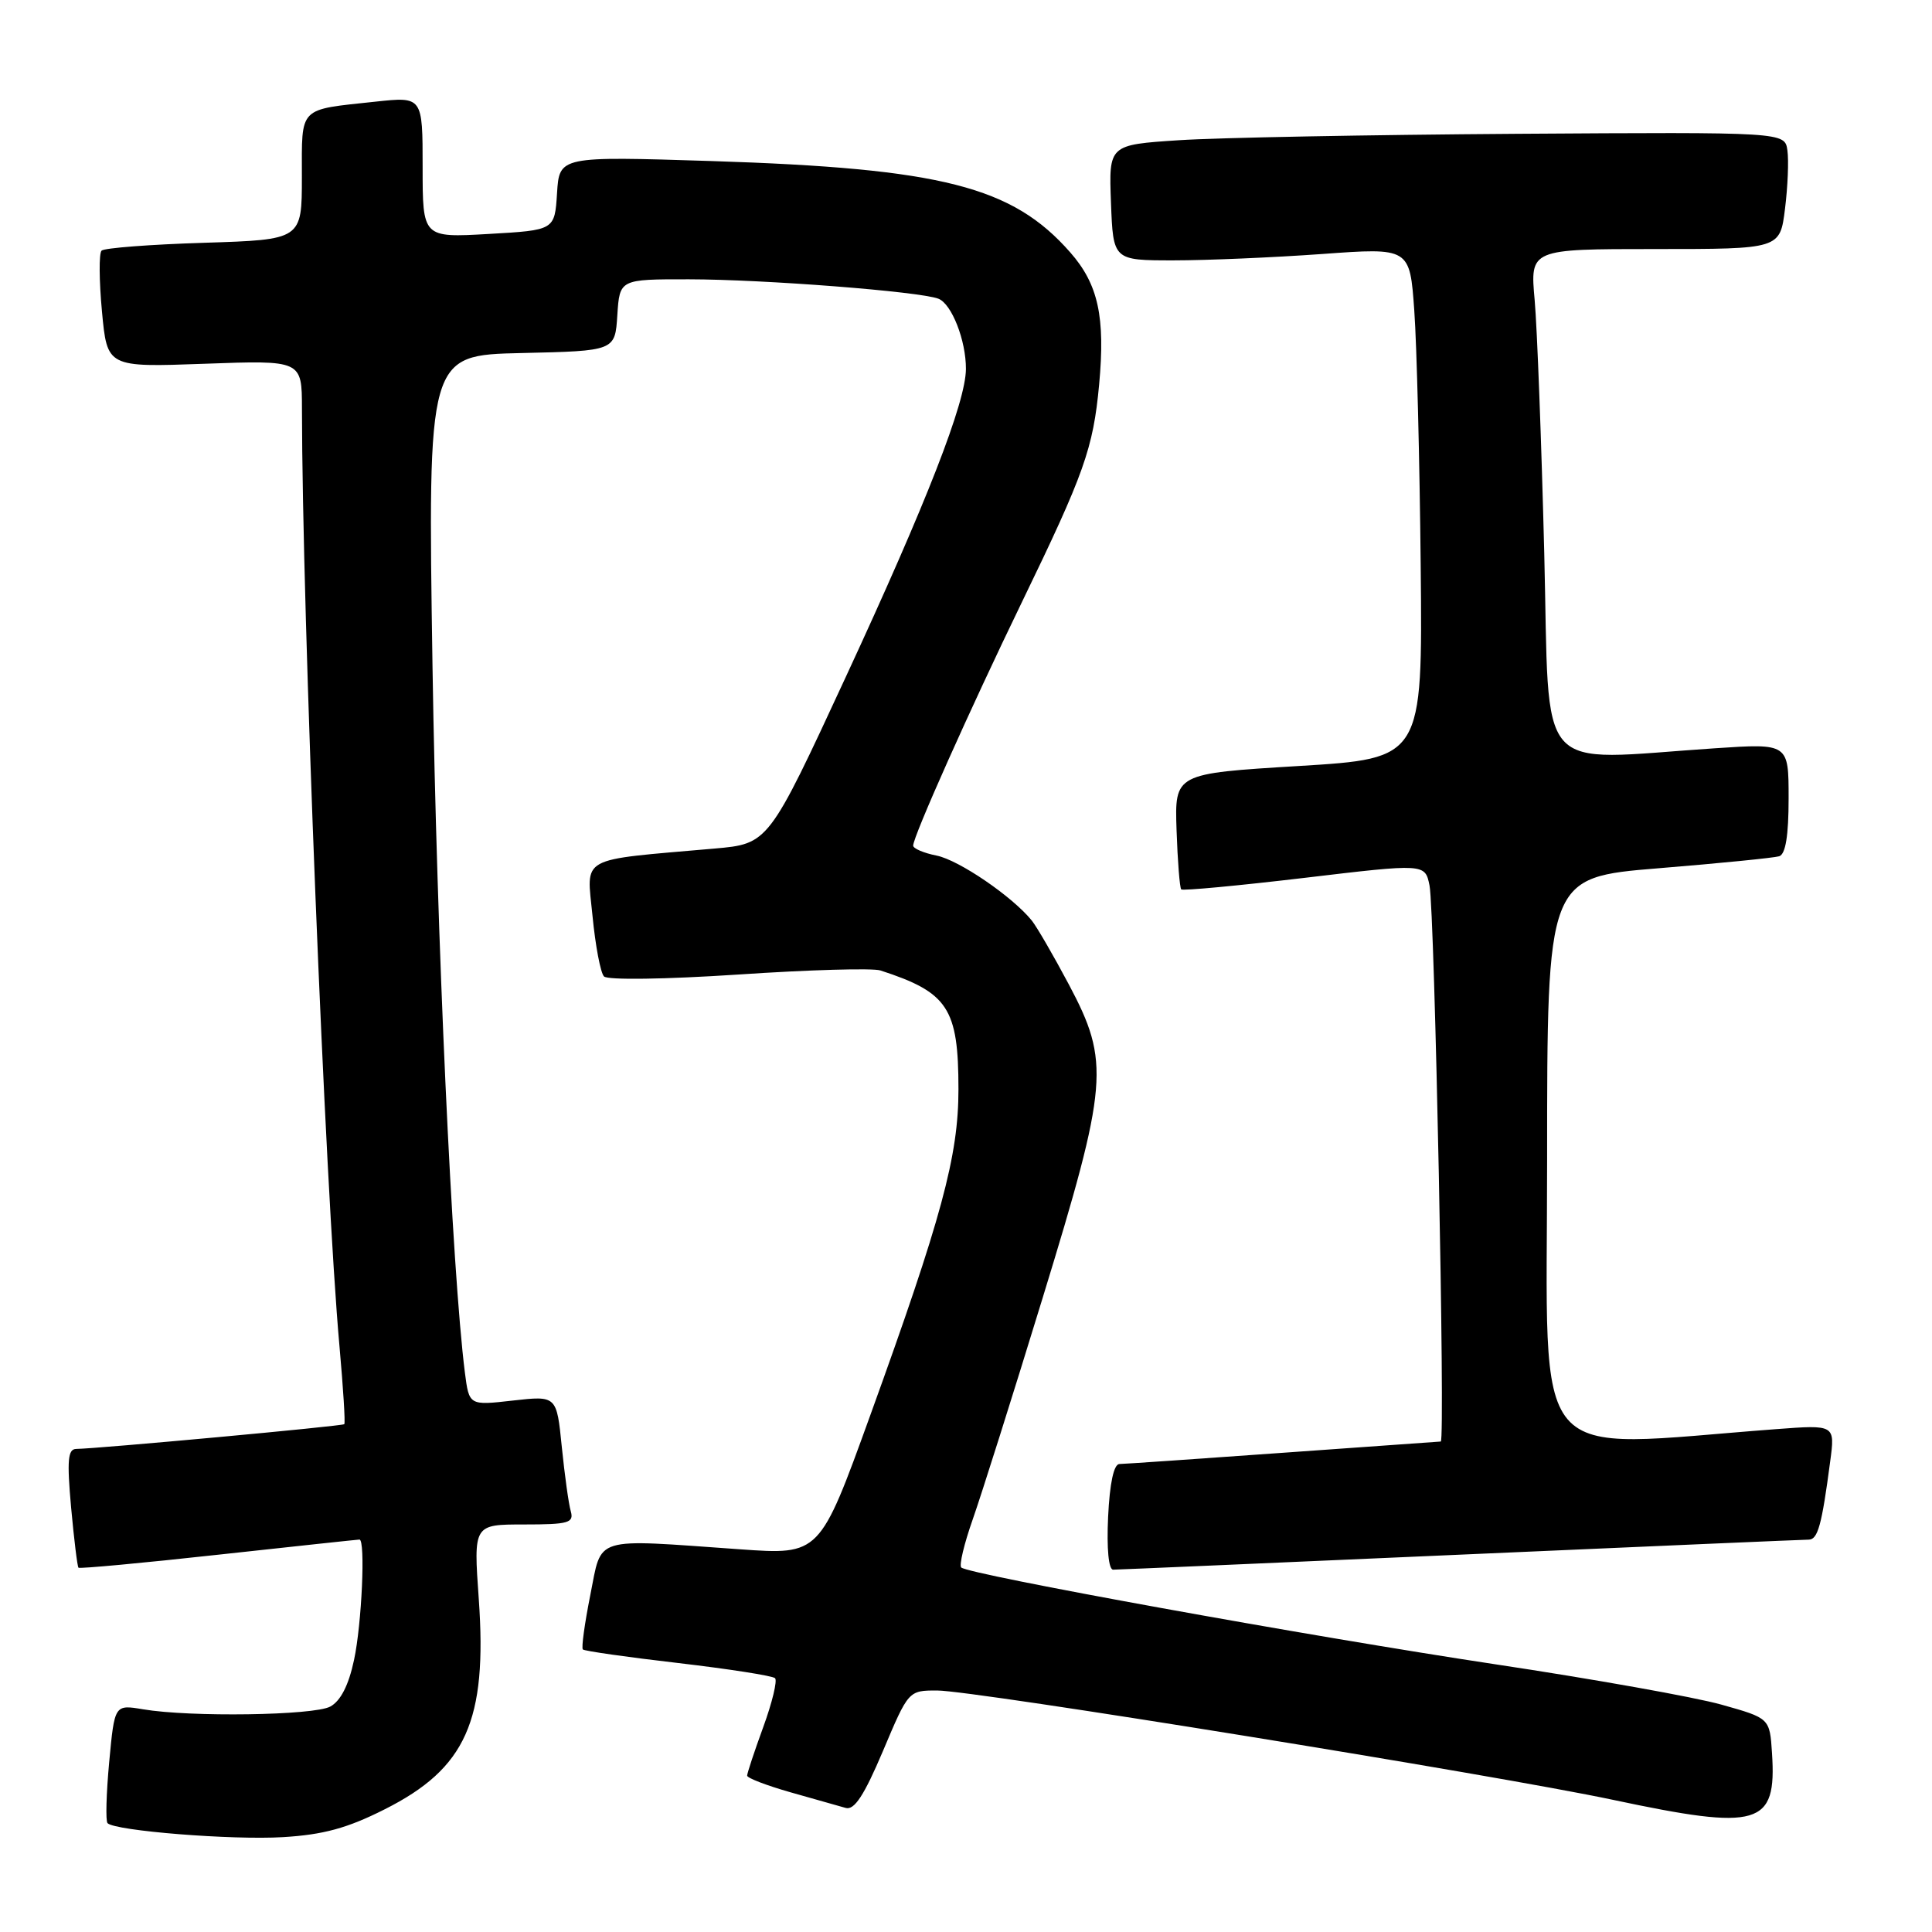 <?xml version="1.0" encoding="UTF-8" standalone="no"?>
<!DOCTYPE svg PUBLIC "-//W3C//DTD SVG 1.1//EN" "http://www.w3.org/Graphics/SVG/1.1/DTD/svg11.dtd" >
<svg xmlns="http://www.w3.org/2000/svg" xmlns:xlink="http://www.w3.org/1999/xlink" version="1.1" viewBox="0 0 256 256">
 <g >
 <path fill="currentColor"
d=" M 50.96 239.75 C 61.75 234.33 64.58 227.99 63.44 211.88 C 62.74 202.00 62.74 202.00 69.44 202.00 C 75.34 202.00 76.07 201.79 75.63 200.25 C 75.35 199.29 74.82 195.45 74.44 191.71 C 73.76 184.93 73.76 184.93 67.96 185.58 C 62.16 186.24 62.16 186.24 61.60 181.87 C 59.89 168.33 57.87 124.33 57.31 88.33 C 56.68 47.06 56.68 47.06 69.09 46.78 C 81.50 46.50 81.50 46.50 81.80 41.75 C 82.11 37.00 82.11 37.00 91.30 37.01 C 101.21 37.02 121.85 38.62 124.34 39.58 C 126.10 40.25 128.01 45.12 127.99 48.90 C 127.96 53.31 122.81 66.53 112.09 89.66 C 101.83 111.81 101.83 111.81 94.66 112.44 C 76.45 114.04 77.73 113.32 78.51 121.36 C 78.89 125.29 79.57 128.90 80.03 129.38 C 80.50 129.88 88.10 129.77 97.84 129.13 C 107.18 128.50 115.65 128.26 116.66 128.59 C 125.63 131.50 127.00 133.59 127.00 144.34 C 127.00 153.18 124.79 161.35 115.29 187.60 C 108.62 206.04 108.62 206.04 98.06 205.29 C 78.35 203.90 79.80 203.45 78.22 211.34 C 77.47 215.11 77.02 218.36 77.23 218.56 C 77.44 218.77 83.12 219.58 89.86 220.36 C 96.61 221.15 102.38 222.05 102.70 222.37 C 103.02 222.69 102.32 225.60 101.14 228.83 C 99.96 232.06 99.00 234.96 99.00 235.28 C 99.00 235.60 101.59 236.59 104.75 237.49 C 107.91 238.38 111.20 239.32 112.06 239.56 C 113.20 239.89 114.50 237.91 117.00 232.01 C 120.38 224.00 120.38 224.00 124.18 224.00 C 129.03 224.00 198.12 235.18 213.69 238.48 C 233.13 242.61 235.43 241.93 234.80 232.30 C 234.50 227.67 234.50 227.67 228.09 225.87 C 224.57 224.88 211.07 222.47 198.09 220.52 C 173.47 216.81 128.29 208.62 127.37 207.70 C 127.07 207.41 127.76 204.54 128.89 201.33 C 130.02 198.12 134.19 184.93 138.15 172.00 C 146.87 143.55 147.10 140.76 141.63 130.45 C 139.60 126.63 137.39 122.82 136.72 121.98 C 134.16 118.81 127.07 113.96 124.10 113.37 C 122.39 113.03 121.00 112.43 121.00 112.05 C 121.00 110.83 128.51 94.01 135.42 79.76 C 143.68 62.72 144.85 59.42 145.64 50.97 C 146.47 42.00 145.53 37.67 141.81 33.44 C 134.14 24.70 124.80 22.32 94.31 21.34 C 74.12 20.70 74.12 20.70 73.81 25.60 C 73.50 30.50 73.50 30.50 64.75 31.00 C 56.00 31.50 56.00 31.50 56.00 22.15 C 56.00 12.80 56.00 12.80 49.75 13.47 C 39.45 14.58 40.00 14.02 40.00 23.45 C 40.00 31.76 40.00 31.76 27.05 32.17 C 19.92 32.39 13.81 32.86 13.46 33.21 C 13.10 33.56 13.13 37.18 13.51 41.26 C 14.20 48.67 14.20 48.67 27.10 48.20 C 40.00 47.73 40.00 47.73 40.01 54.12 C 40.04 81.47 43.08 157.34 44.99 178.47 C 45.48 183.96 45.77 188.56 45.62 188.71 C 45.37 188.97 12.90 191.96 10.11 191.99 C 8.99 192.00 8.86 193.47 9.42 199.73 C 9.81 203.98 10.25 207.58 10.40 207.73 C 10.55 207.88 18.91 207.11 28.97 206.00 C 39.03 204.90 47.43 204.00 47.63 204.00 C 48.44 204.00 47.94 215.20 46.91 219.96 C 46.20 223.31 45.13 225.39 43.76 226.13 C 41.56 227.31 25.20 227.55 18.95 226.49 C 15.18 225.86 15.18 225.86 14.47 233.47 C 14.08 237.66 13.98 241.31 14.25 241.58 C 15.27 242.60 30.78 243.84 37.50 243.43 C 42.84 243.11 46.03 242.24 50.96 239.75 Z  M 193.50 206.00 C 218.25 204.91 239.03 204.01 239.67 204.01 C 240.87 204.00 241.40 202.09 242.51 193.64 C 243.16 188.78 243.16 188.78 235.33 189.37 C 202.12 191.87 205.00 195.25 205.00 153.74 C 205.00 116.26 205.00 116.26 219.75 115.05 C 227.86 114.39 235.06 113.67 235.75 113.46 C 236.60 113.19 237.00 110.73 237.00 105.78 C 237.00 98.50 237.00 98.50 227.25 99.15 C 203.06 100.76 205.37 103.41 204.62 73.25 C 204.25 58.54 203.68 43.46 203.35 39.75 C 202.74 33.00 202.74 33.00 219.30 33.00 C 235.86 33.00 235.86 33.00 236.52 27.68 C 236.89 24.75 237.03 21.26 236.84 19.93 C 236.50 17.50 236.50 17.50 201.00 17.73 C 181.47 17.86 161.32 18.24 156.21 18.58 C 146.92 19.19 146.92 19.19 147.21 26.85 C 147.50 34.50 147.50 34.50 155.50 34.50 C 159.90 34.50 168.74 34.12 175.15 33.66 C 186.81 32.81 186.81 32.81 187.40 41.16 C 187.73 45.75 188.11 60.98 188.25 75.00 C 188.50 100.50 188.50 100.50 172.08 101.50 C 155.65 102.50 155.65 102.50 155.90 109.99 C 156.04 114.11 156.32 117.65 156.52 117.85 C 156.72 118.05 164.07 117.36 172.86 116.32 C 188.83 114.42 188.83 114.42 189.42 117.34 C 190.10 120.74 191.52 190.99 190.91 191.01 C 190.69 191.02 181.28 191.69 170.00 192.50 C 158.72 193.31 148.97 193.98 148.33 193.99 C 147.59 193.99 147.04 196.53 146.83 201.00 C 146.63 205.23 146.90 208.00 147.50 207.99 C 148.05 207.99 168.75 207.09 193.50 206.00 Z "/>
</g>
</svg>
